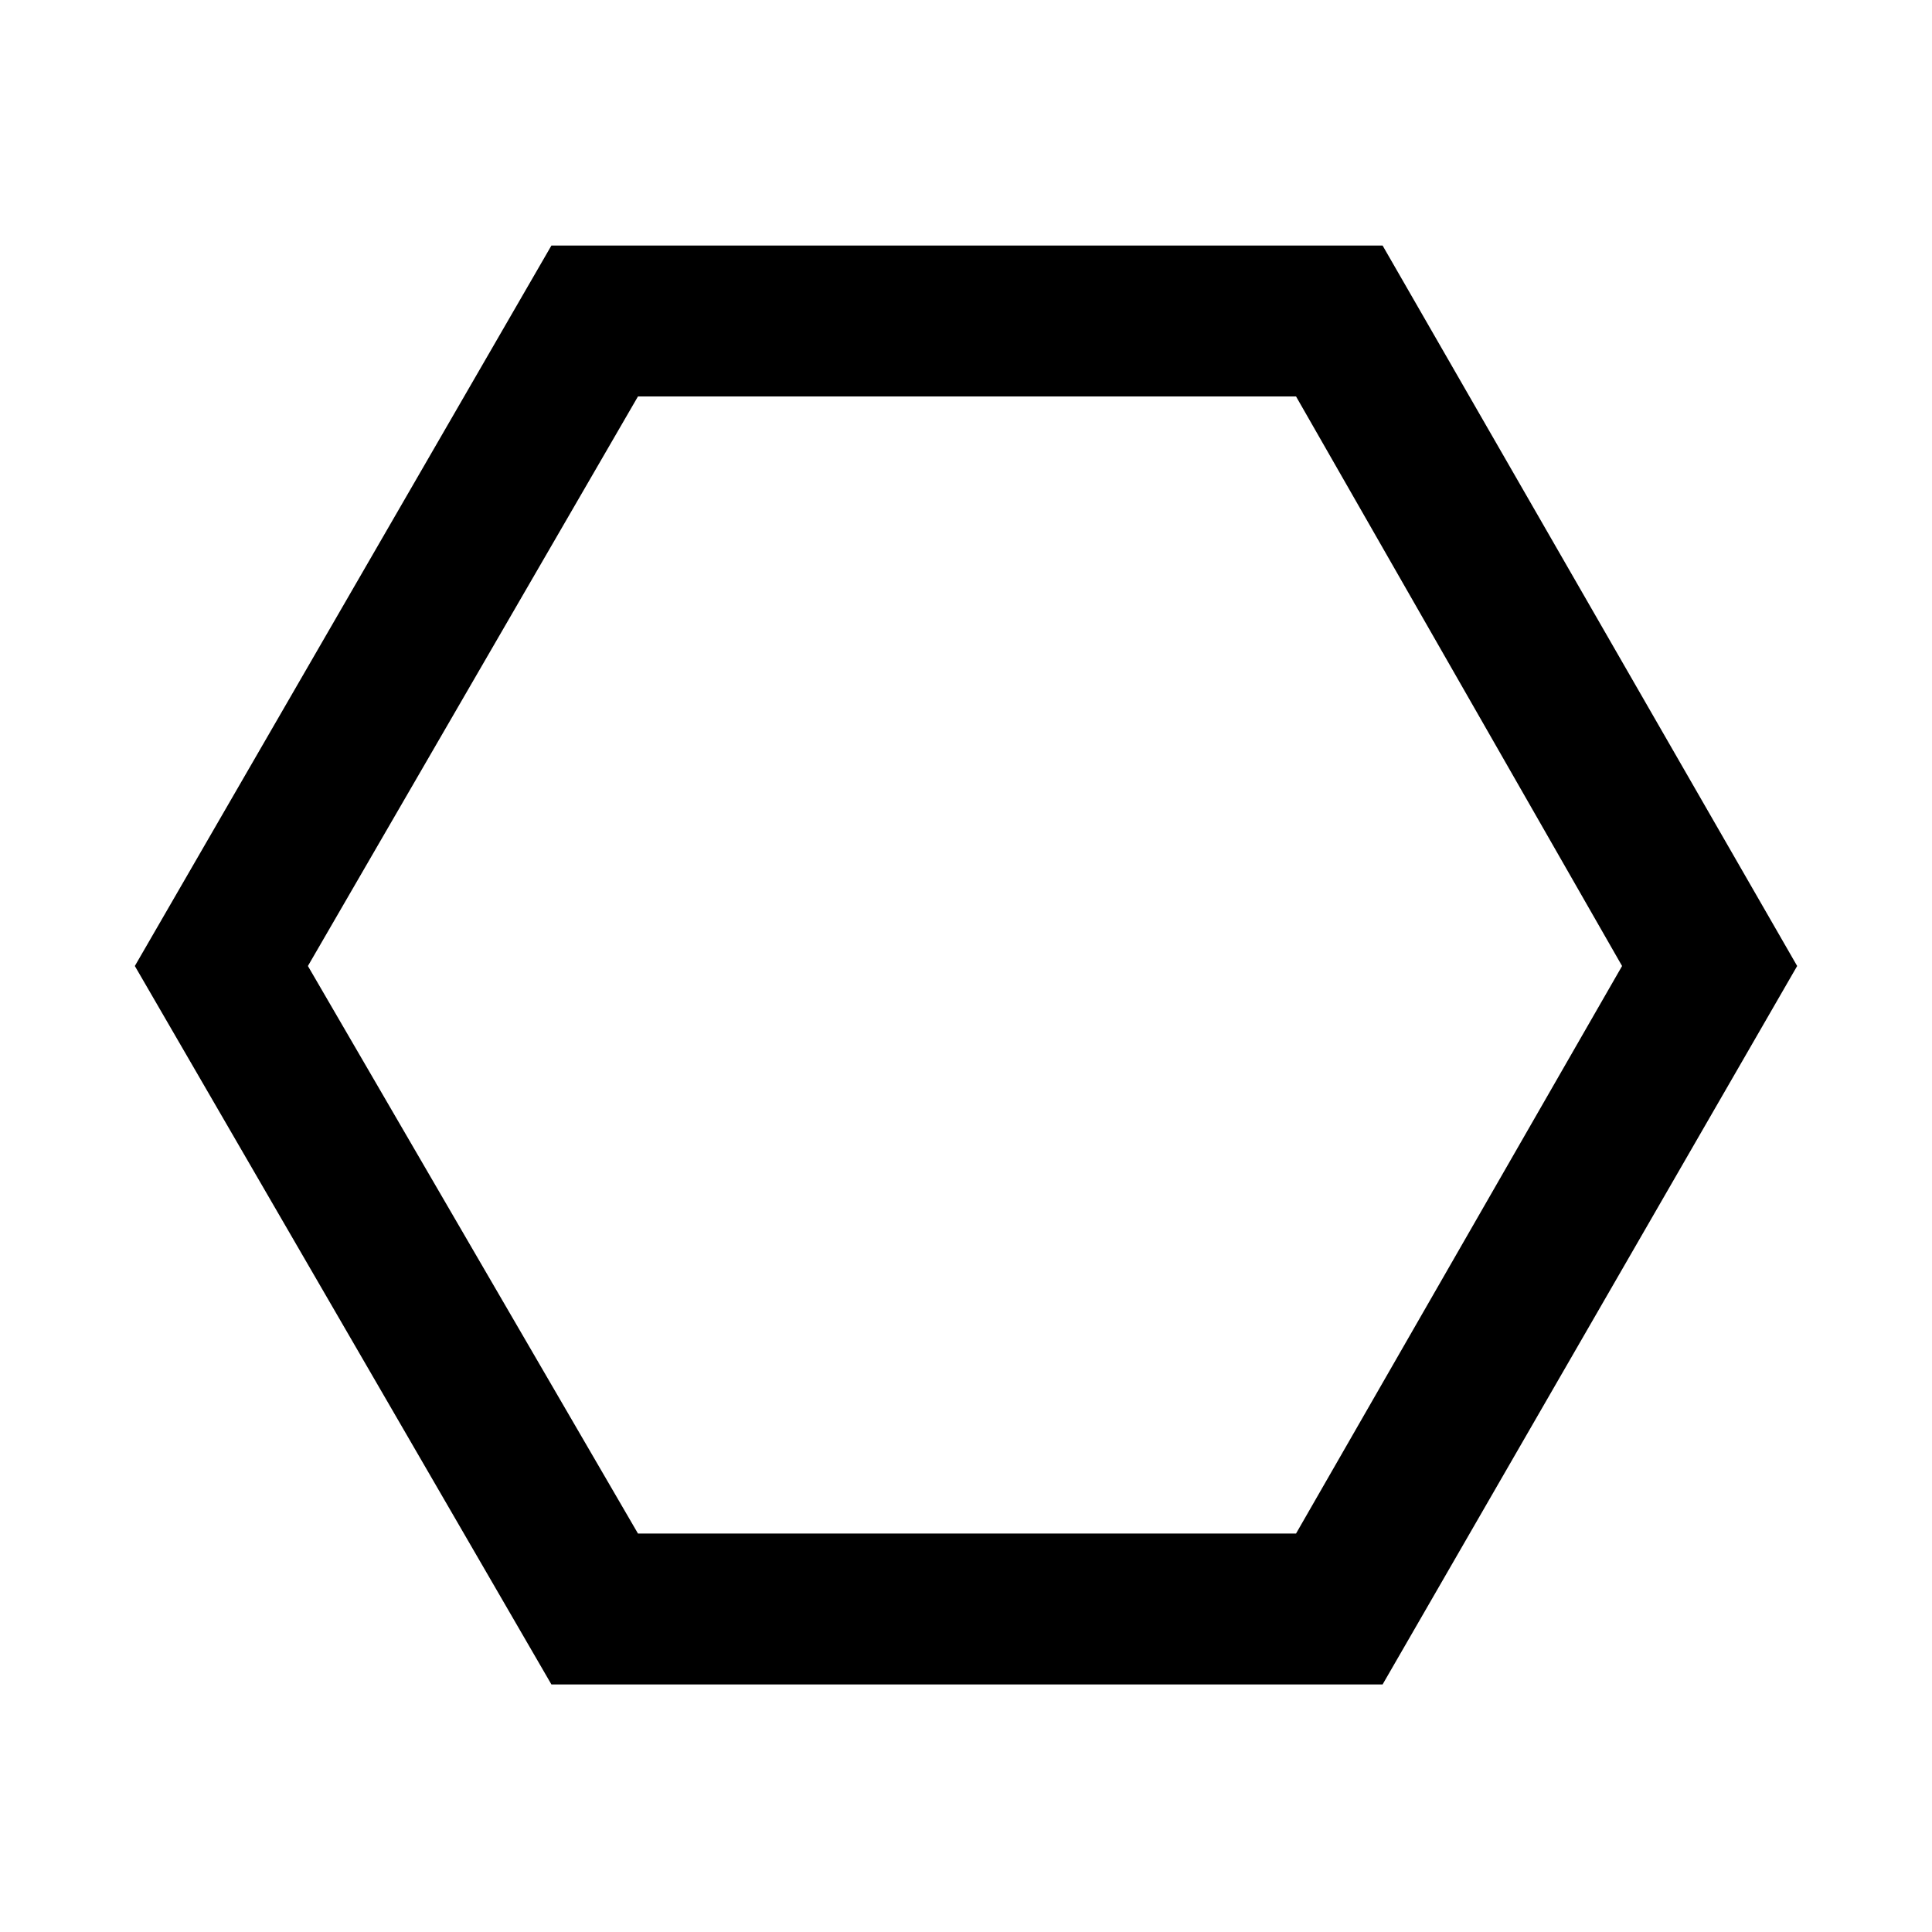 <svg xmlns="http://www.w3.org/2000/svg" height="24" width="24"><path d="M6.85 20.925 1.675 12 6.85 3.05h10.325l5.15 8.95-5.15 8.925Zm1.075-1.875H16.1L20.15 12 16.1 4.925H7.925L3.825 12ZM12 12Z"/></svg>